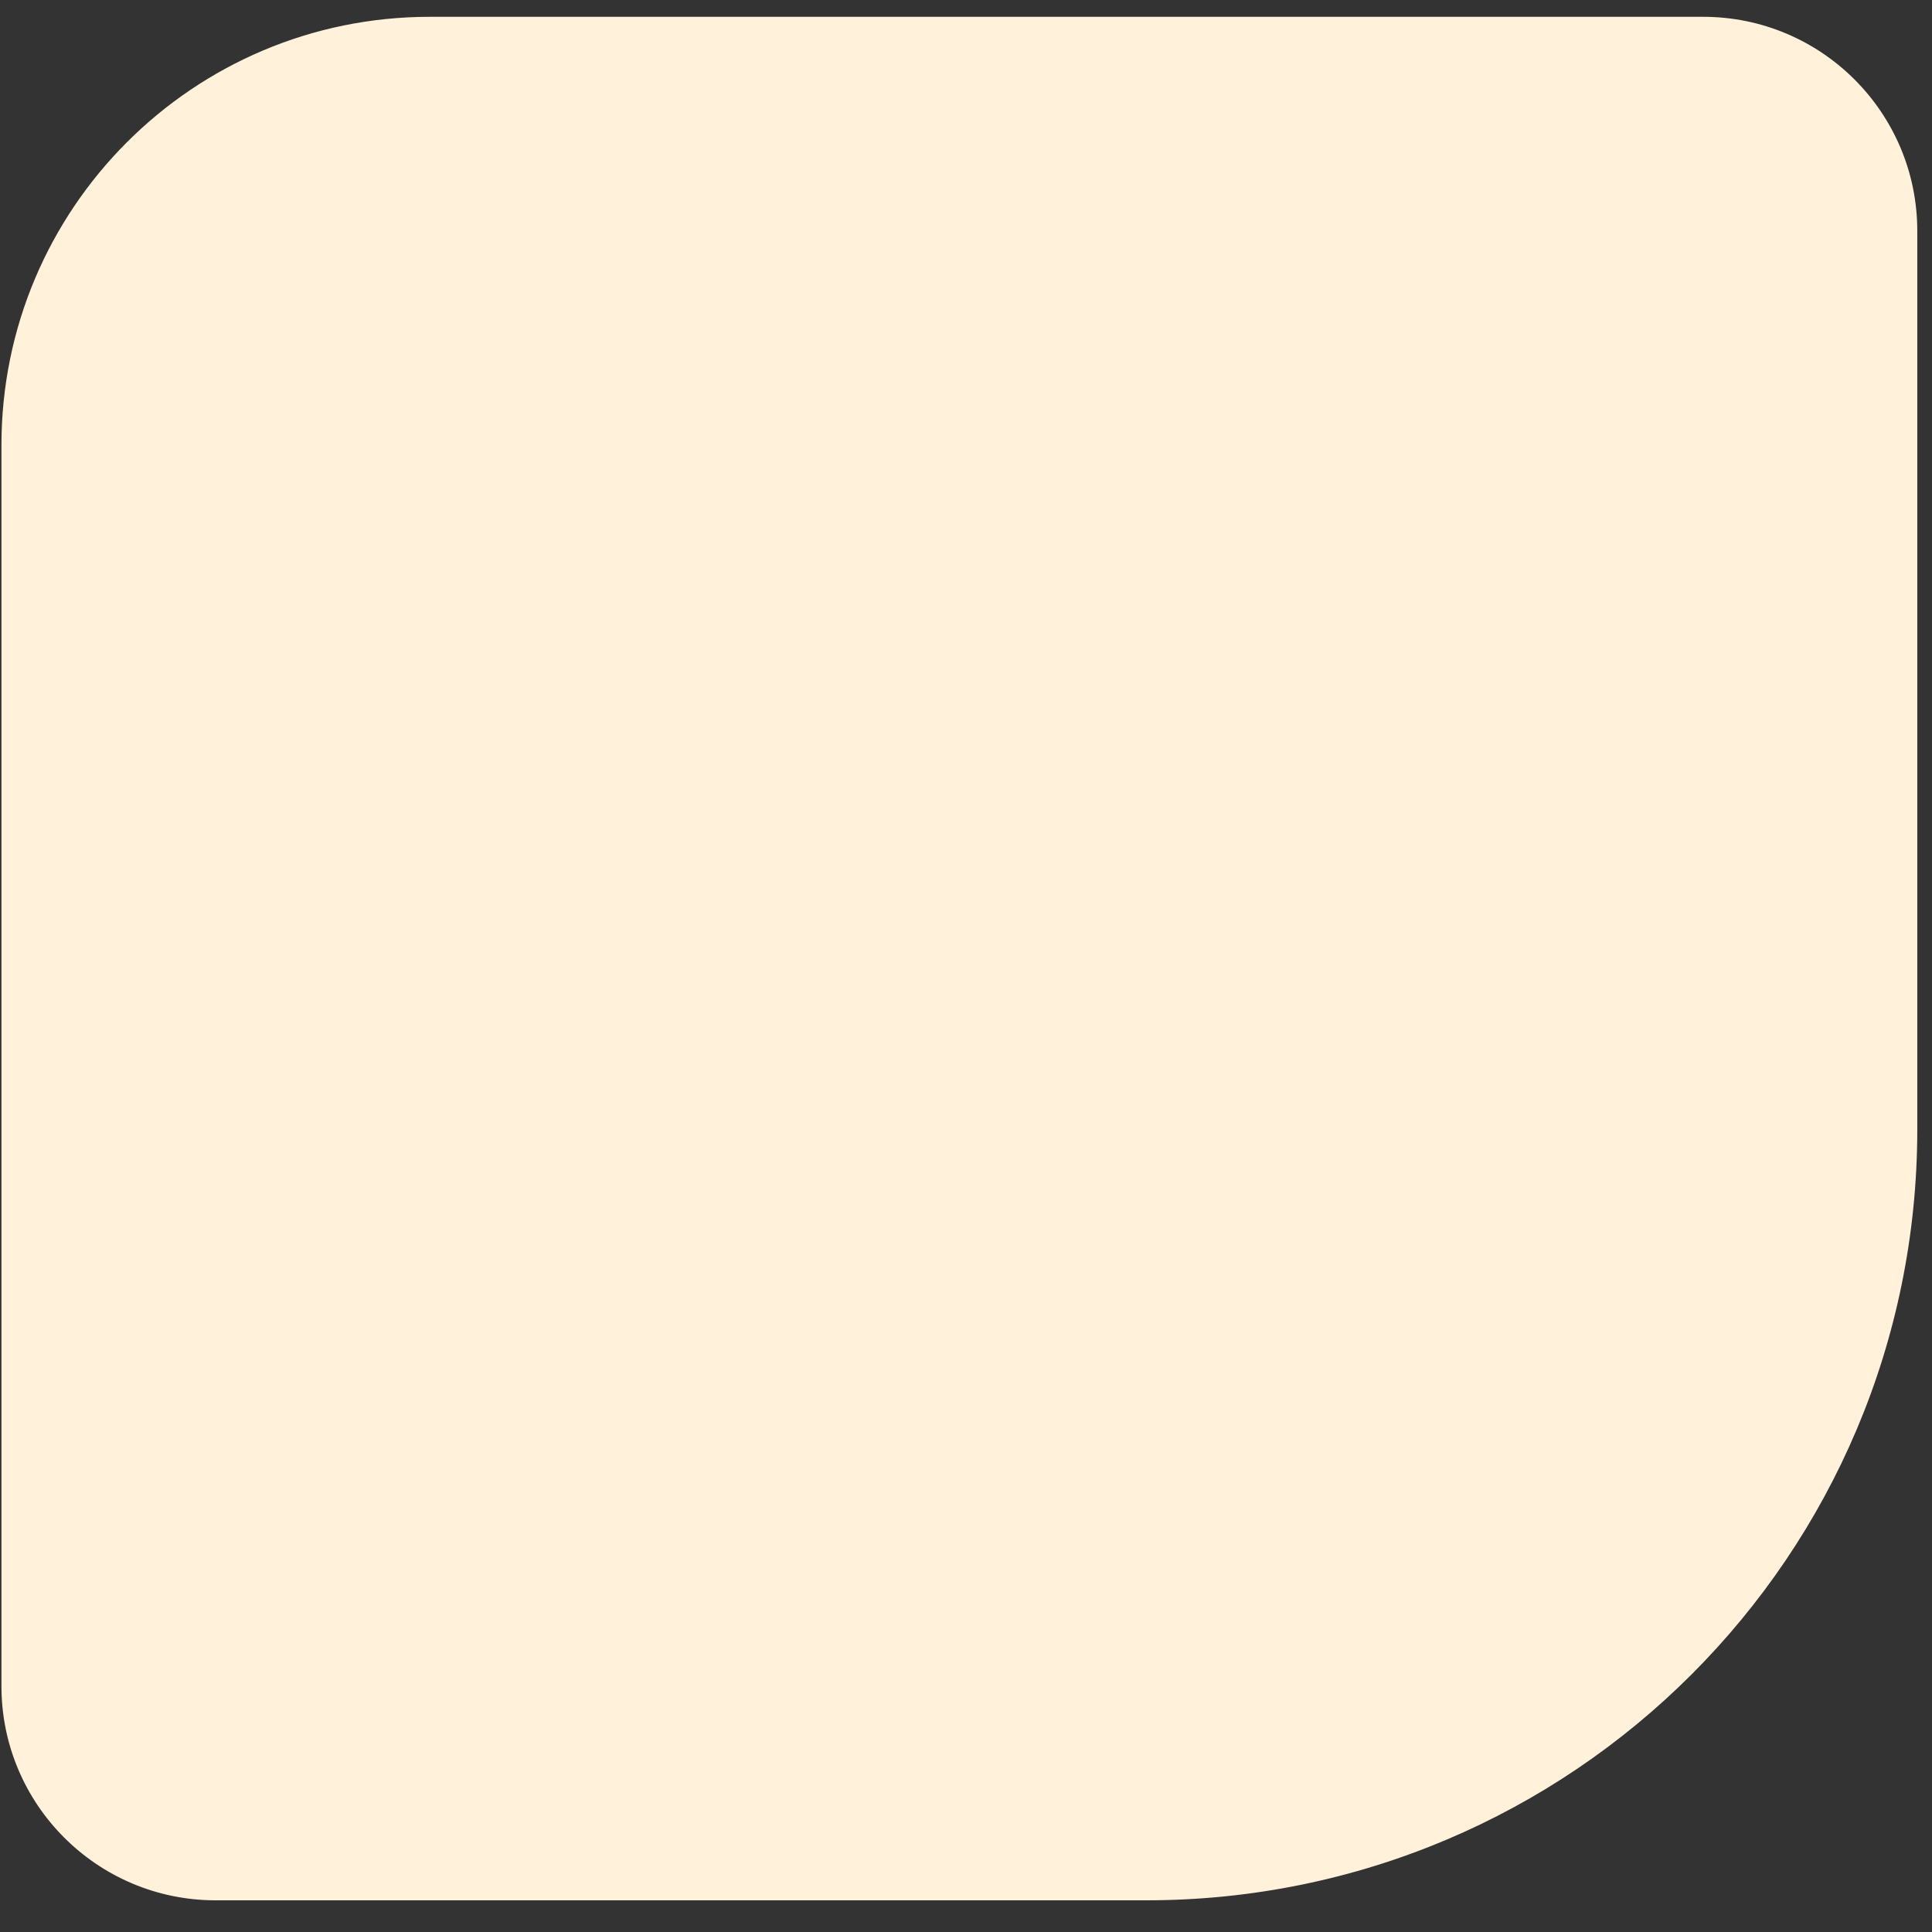 <svg width="60" height="60" viewBox="0 0 60 60" fill="none" xmlns="http://www.w3.org/2000/svg">
<rect x="0" y="0" width="60" height="60" fill="#333333" stroke="none"/>
<path d="M59.543 35.074C59.543 48.297 48.824 59.016 35.601 59.016L6.696 59.016C3.023 59.016 0.045 56.038 0.045 52.365L0.045 13.823C0.045 6.477 6.001 0.522 13.347 0.522L52.892 0.522C56.565 0.522 59.543 3.499 59.543 7.172L59.543 35.074Z" fill="#FFF1DA"/>
</svg>

